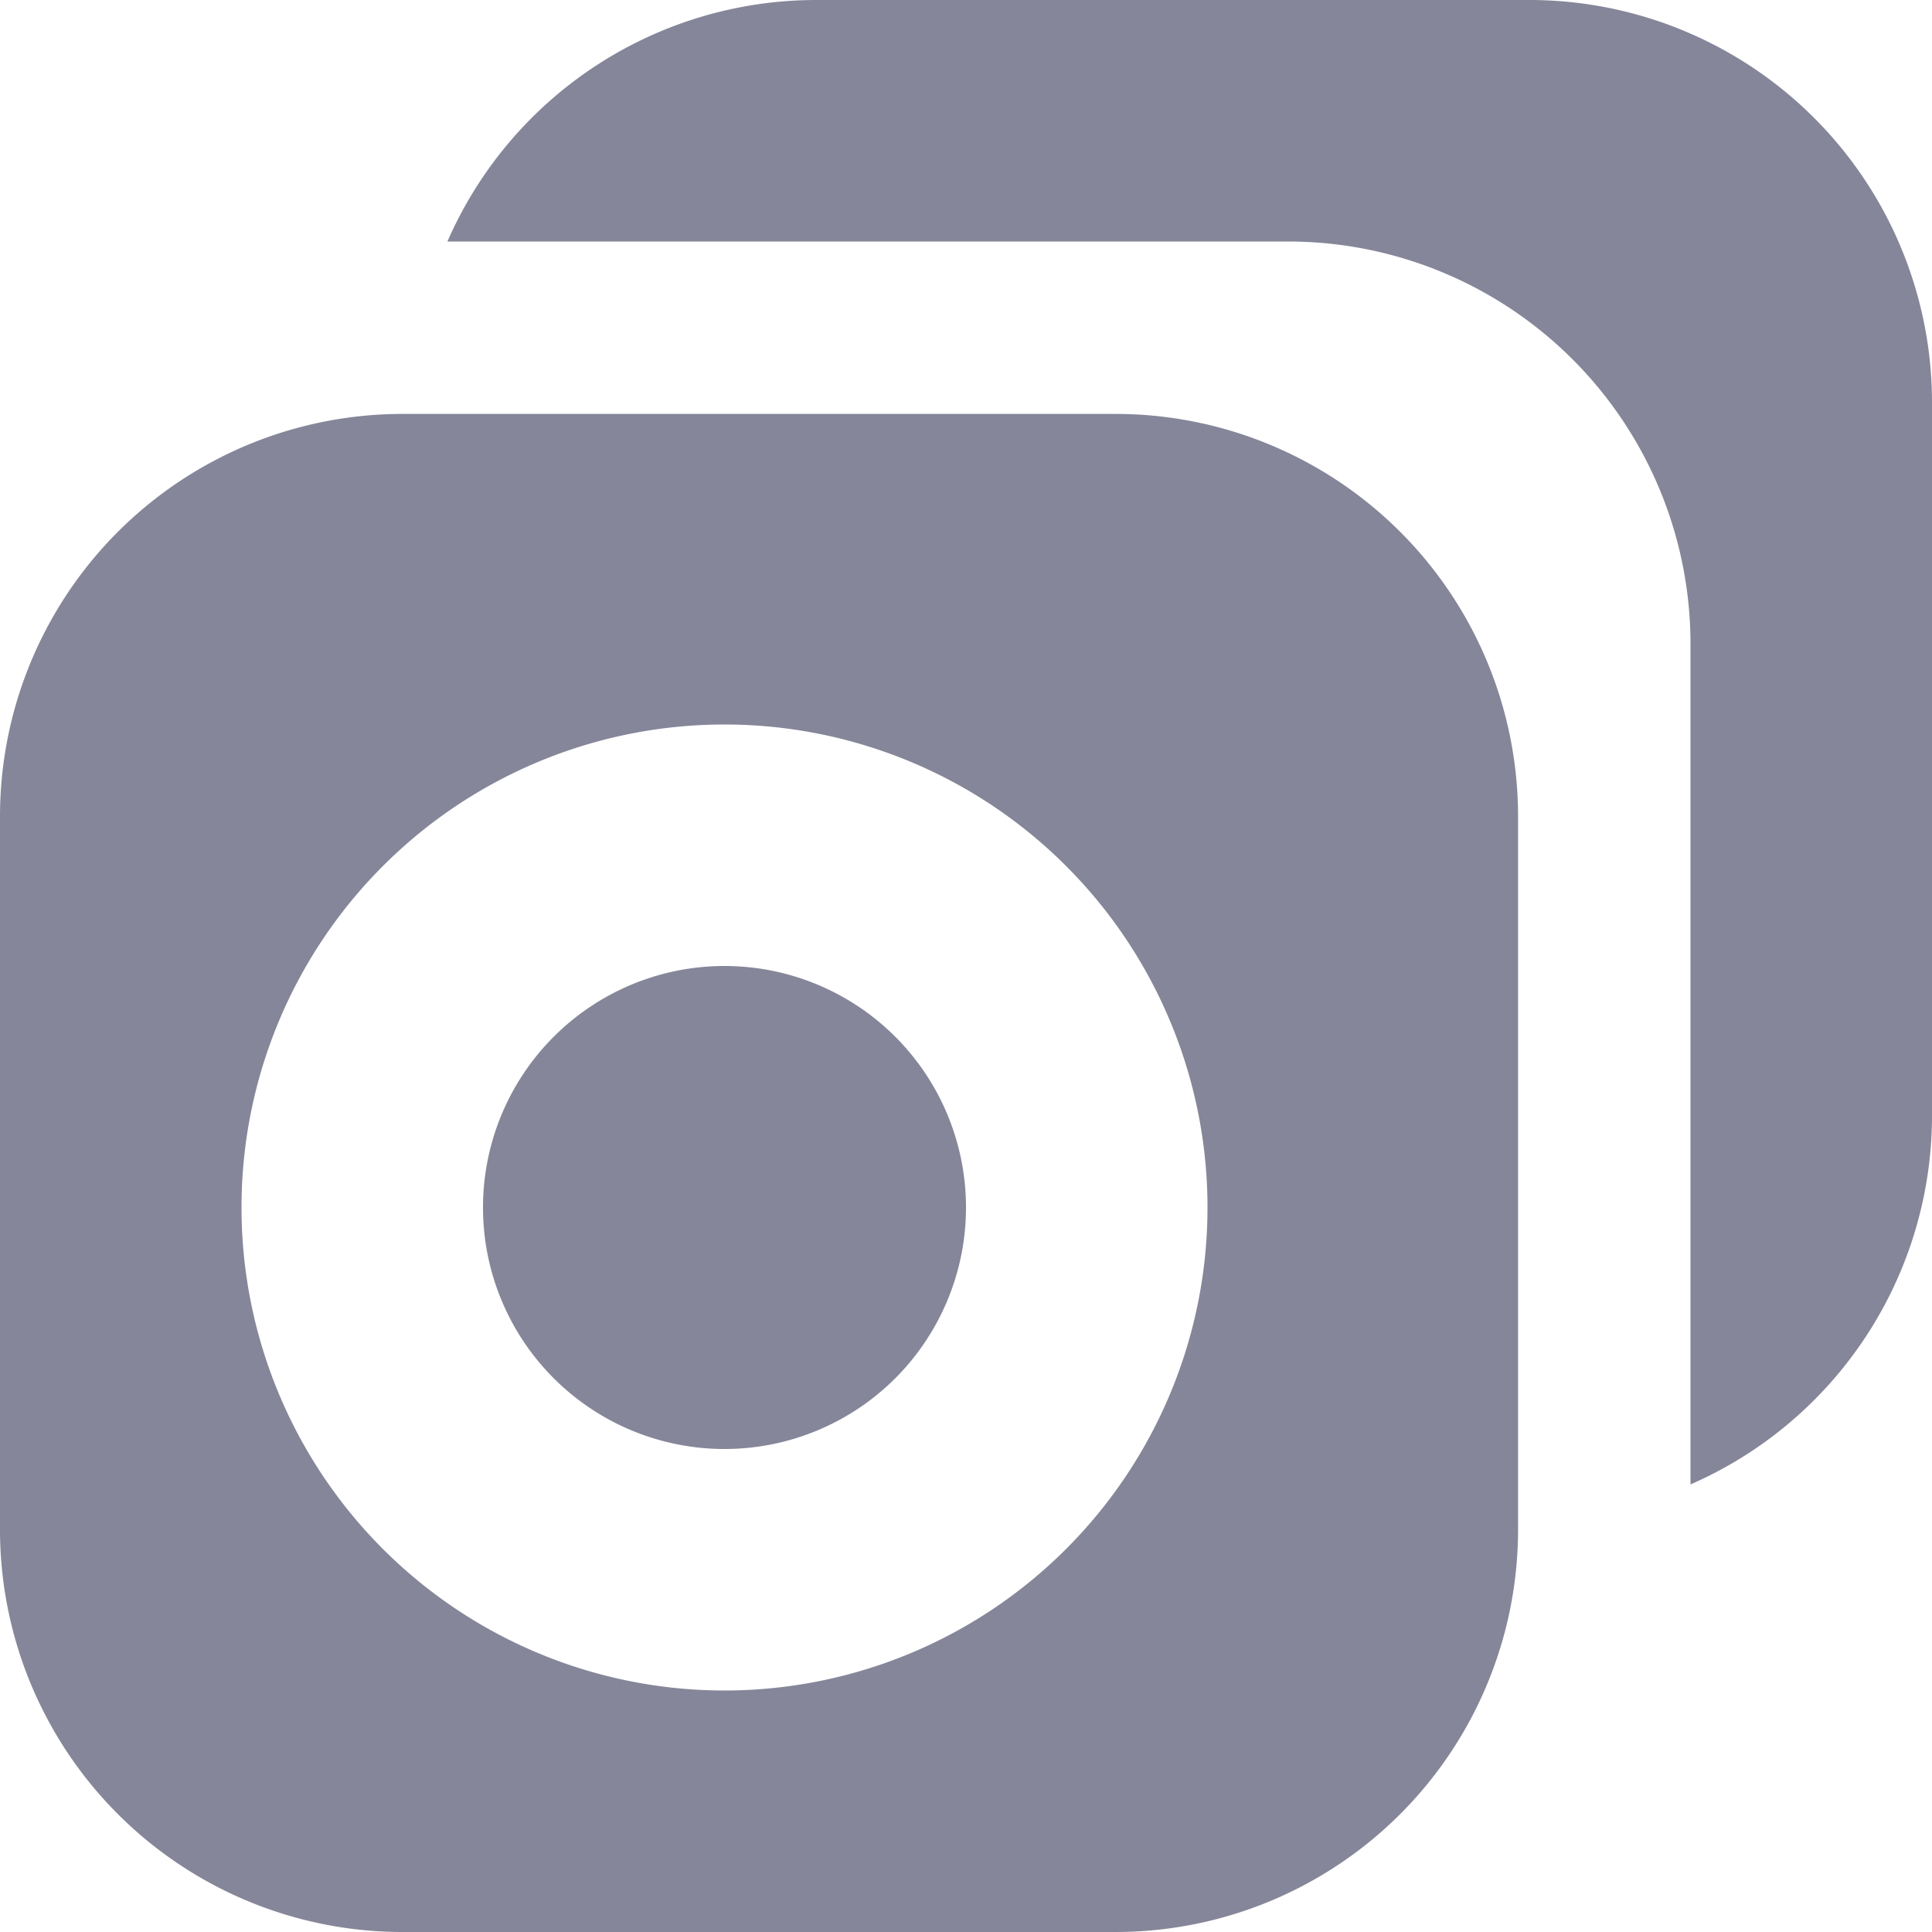 <svg id="issues-2" xmlns="http://www.w3.org/2000/svg" width="12" height="12" viewBox="0 0 12 12">
  <path id="Vector" d="M10.5,4A2.5,2.5,0,0,0,8,1.5H2.779A2.5,2.5,0,0,1,5.071,0H9.5A2.5,2.5,0,0,1,12,2.5V6.929A2.5,2.5,0,0,1,10.5,9.22Zm-8,8A2.5,2.5,0,0,1,0,9.5V5.071a2.5,2.5,0,0,1,2.5-2.5H6.929a2.5,2.5,0,0,1,2.5,2.5V9.5a2.5,2.5,0,0,1-2.5,2.5ZM6,7.5A1.5,1.5,0,1,1,4.5,6,1.5,1.5,0,0,1,6,7.5Zm-1.5-3a3,3,0,1,0,3,3,3,3,0,0,0-3-3Z" fill="#858699" fill-rule="evenodd"/>
</svg>

